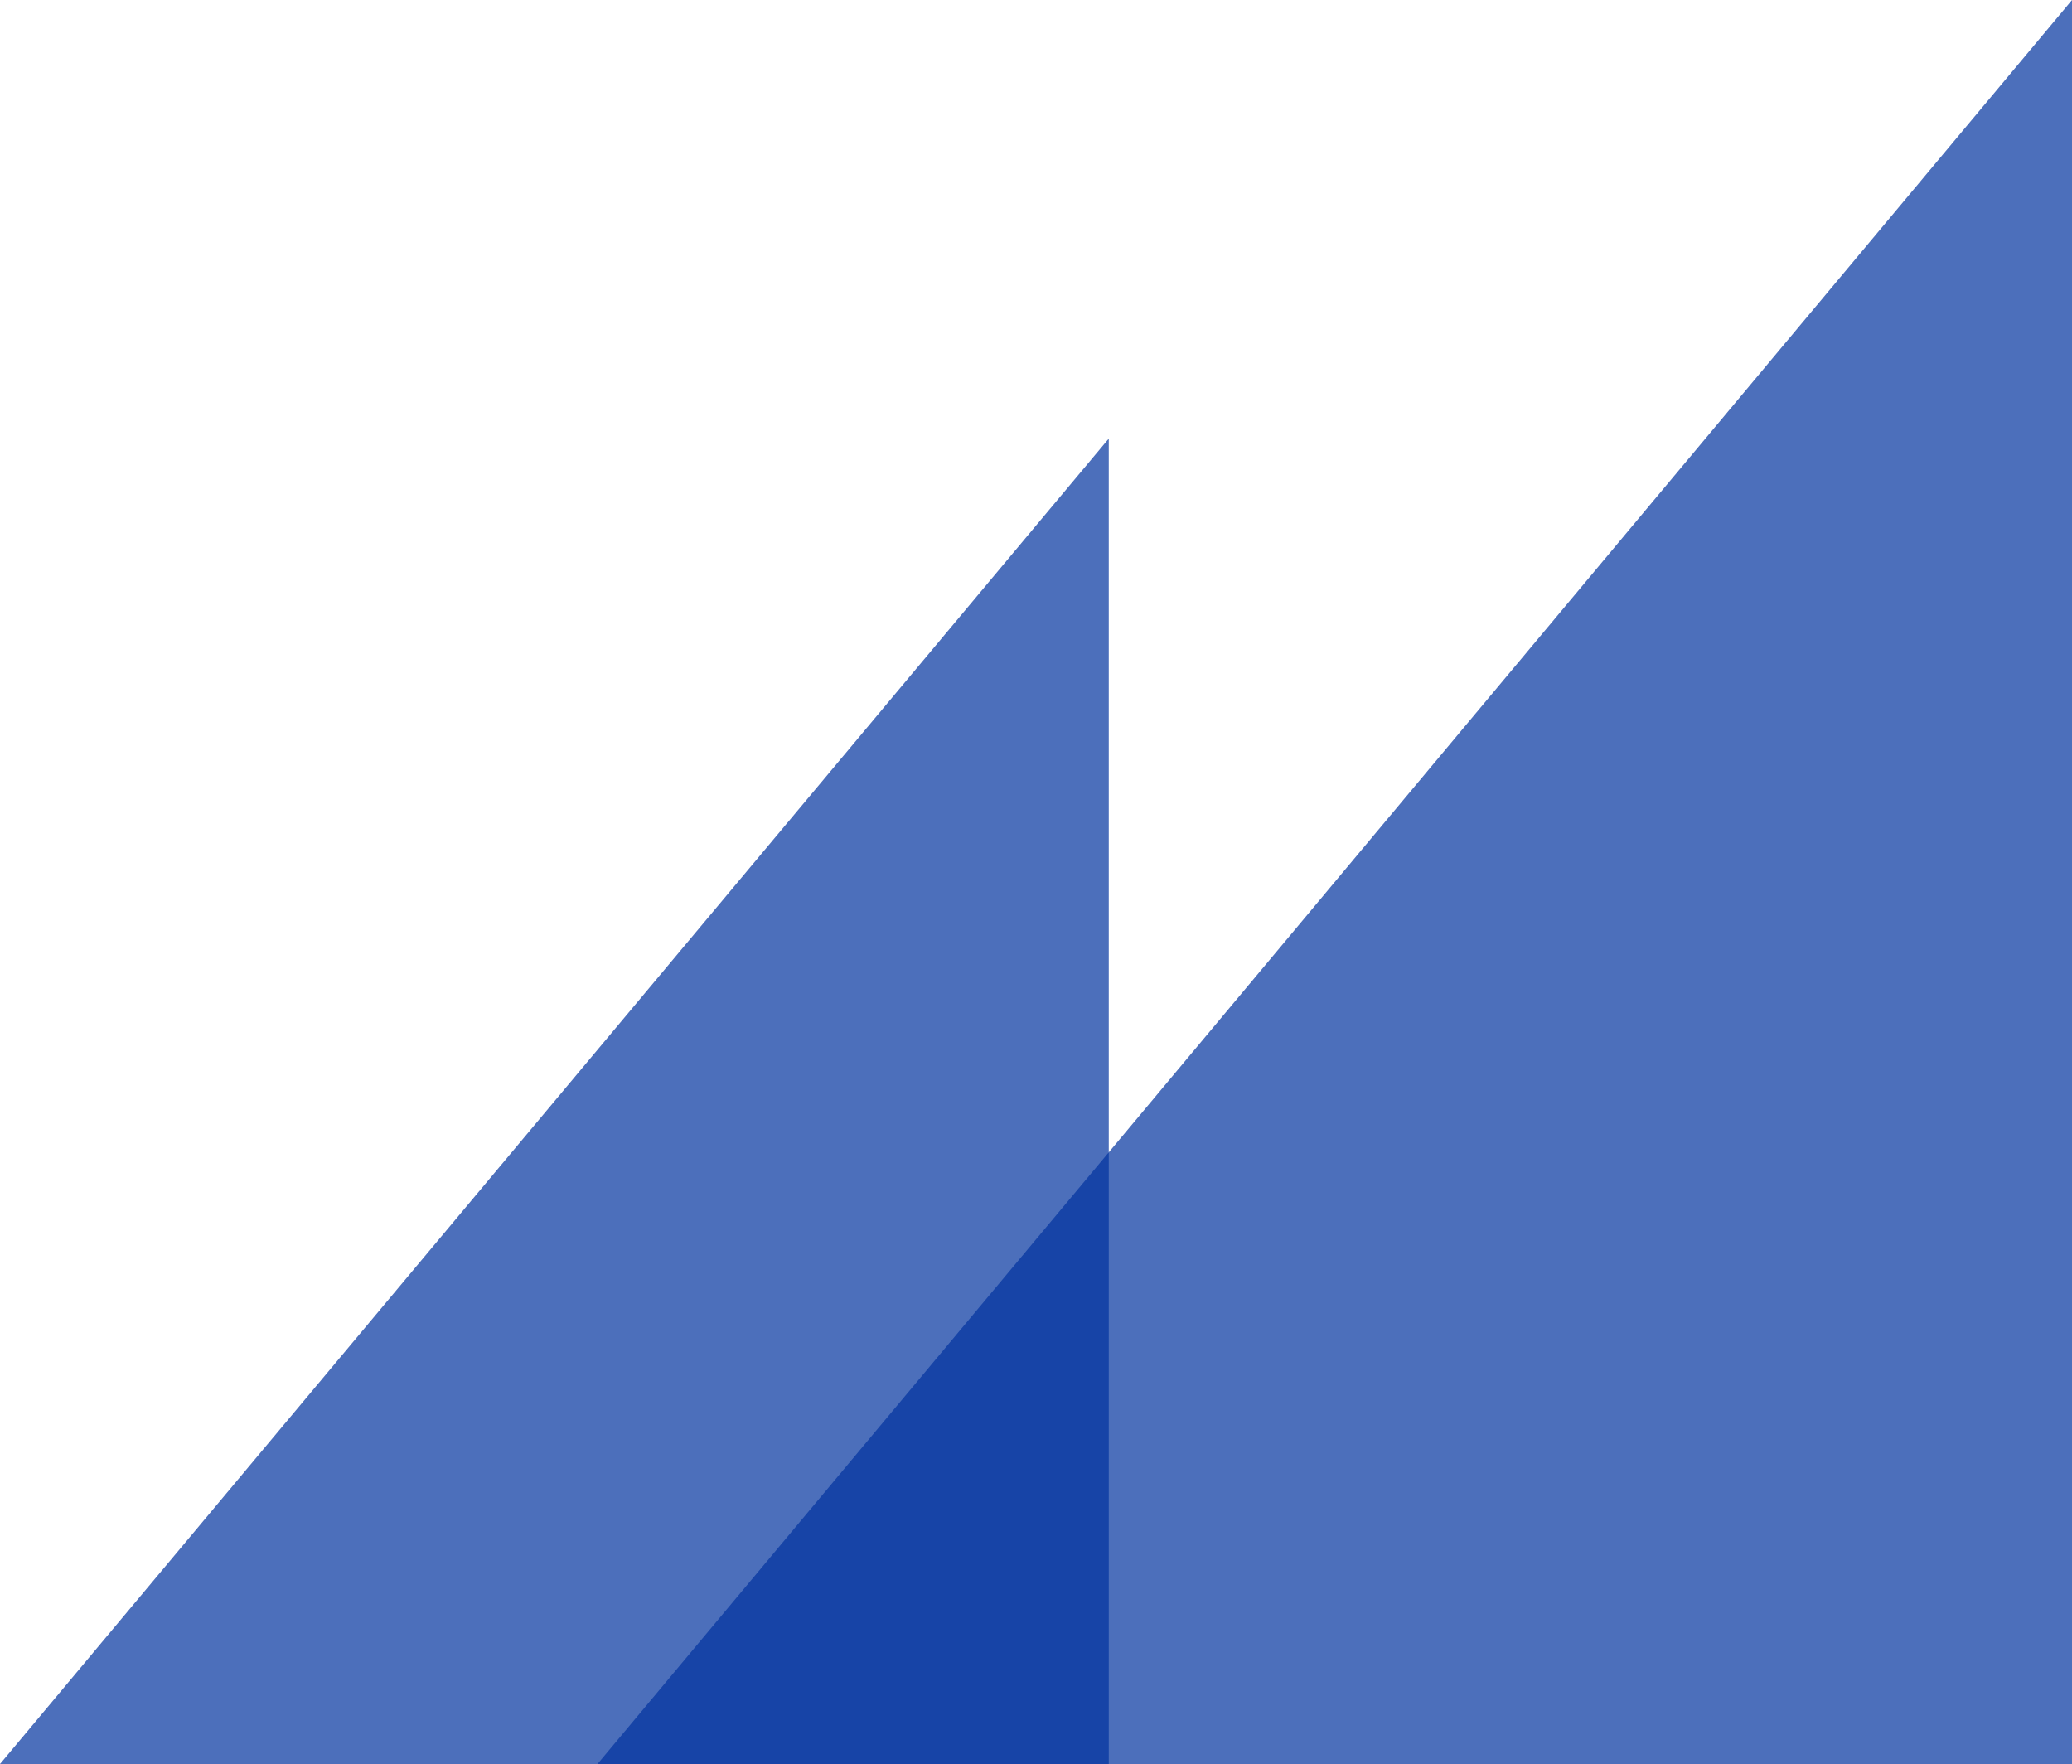 <?xml version="1.0" encoding="utf-8"?>
<!-- Generator: Adobe Illustrator 18.1.1, SVG Export Plug-In . SVG Version: 6.00 Build 0)  -->
<svg version="1.1" id="Слой_1" xmlns="http://www.w3.org/2000/svg" xmlns:xlink="http://www.w3.org/1999/xlink" x="0px" y="0px"
	 viewBox="0 0 1082 921" enable-background="new 0 0 1082 921" xml:space="preserve">
<polygon opacity="0.7" fill="#00339E" points="1082,0 1082,0 1082,921 312,921 "/>
<polygon opacity="0.7" fill="#00339E" points="579,229 579,229 579,921 0,921 "/>
</svg>
